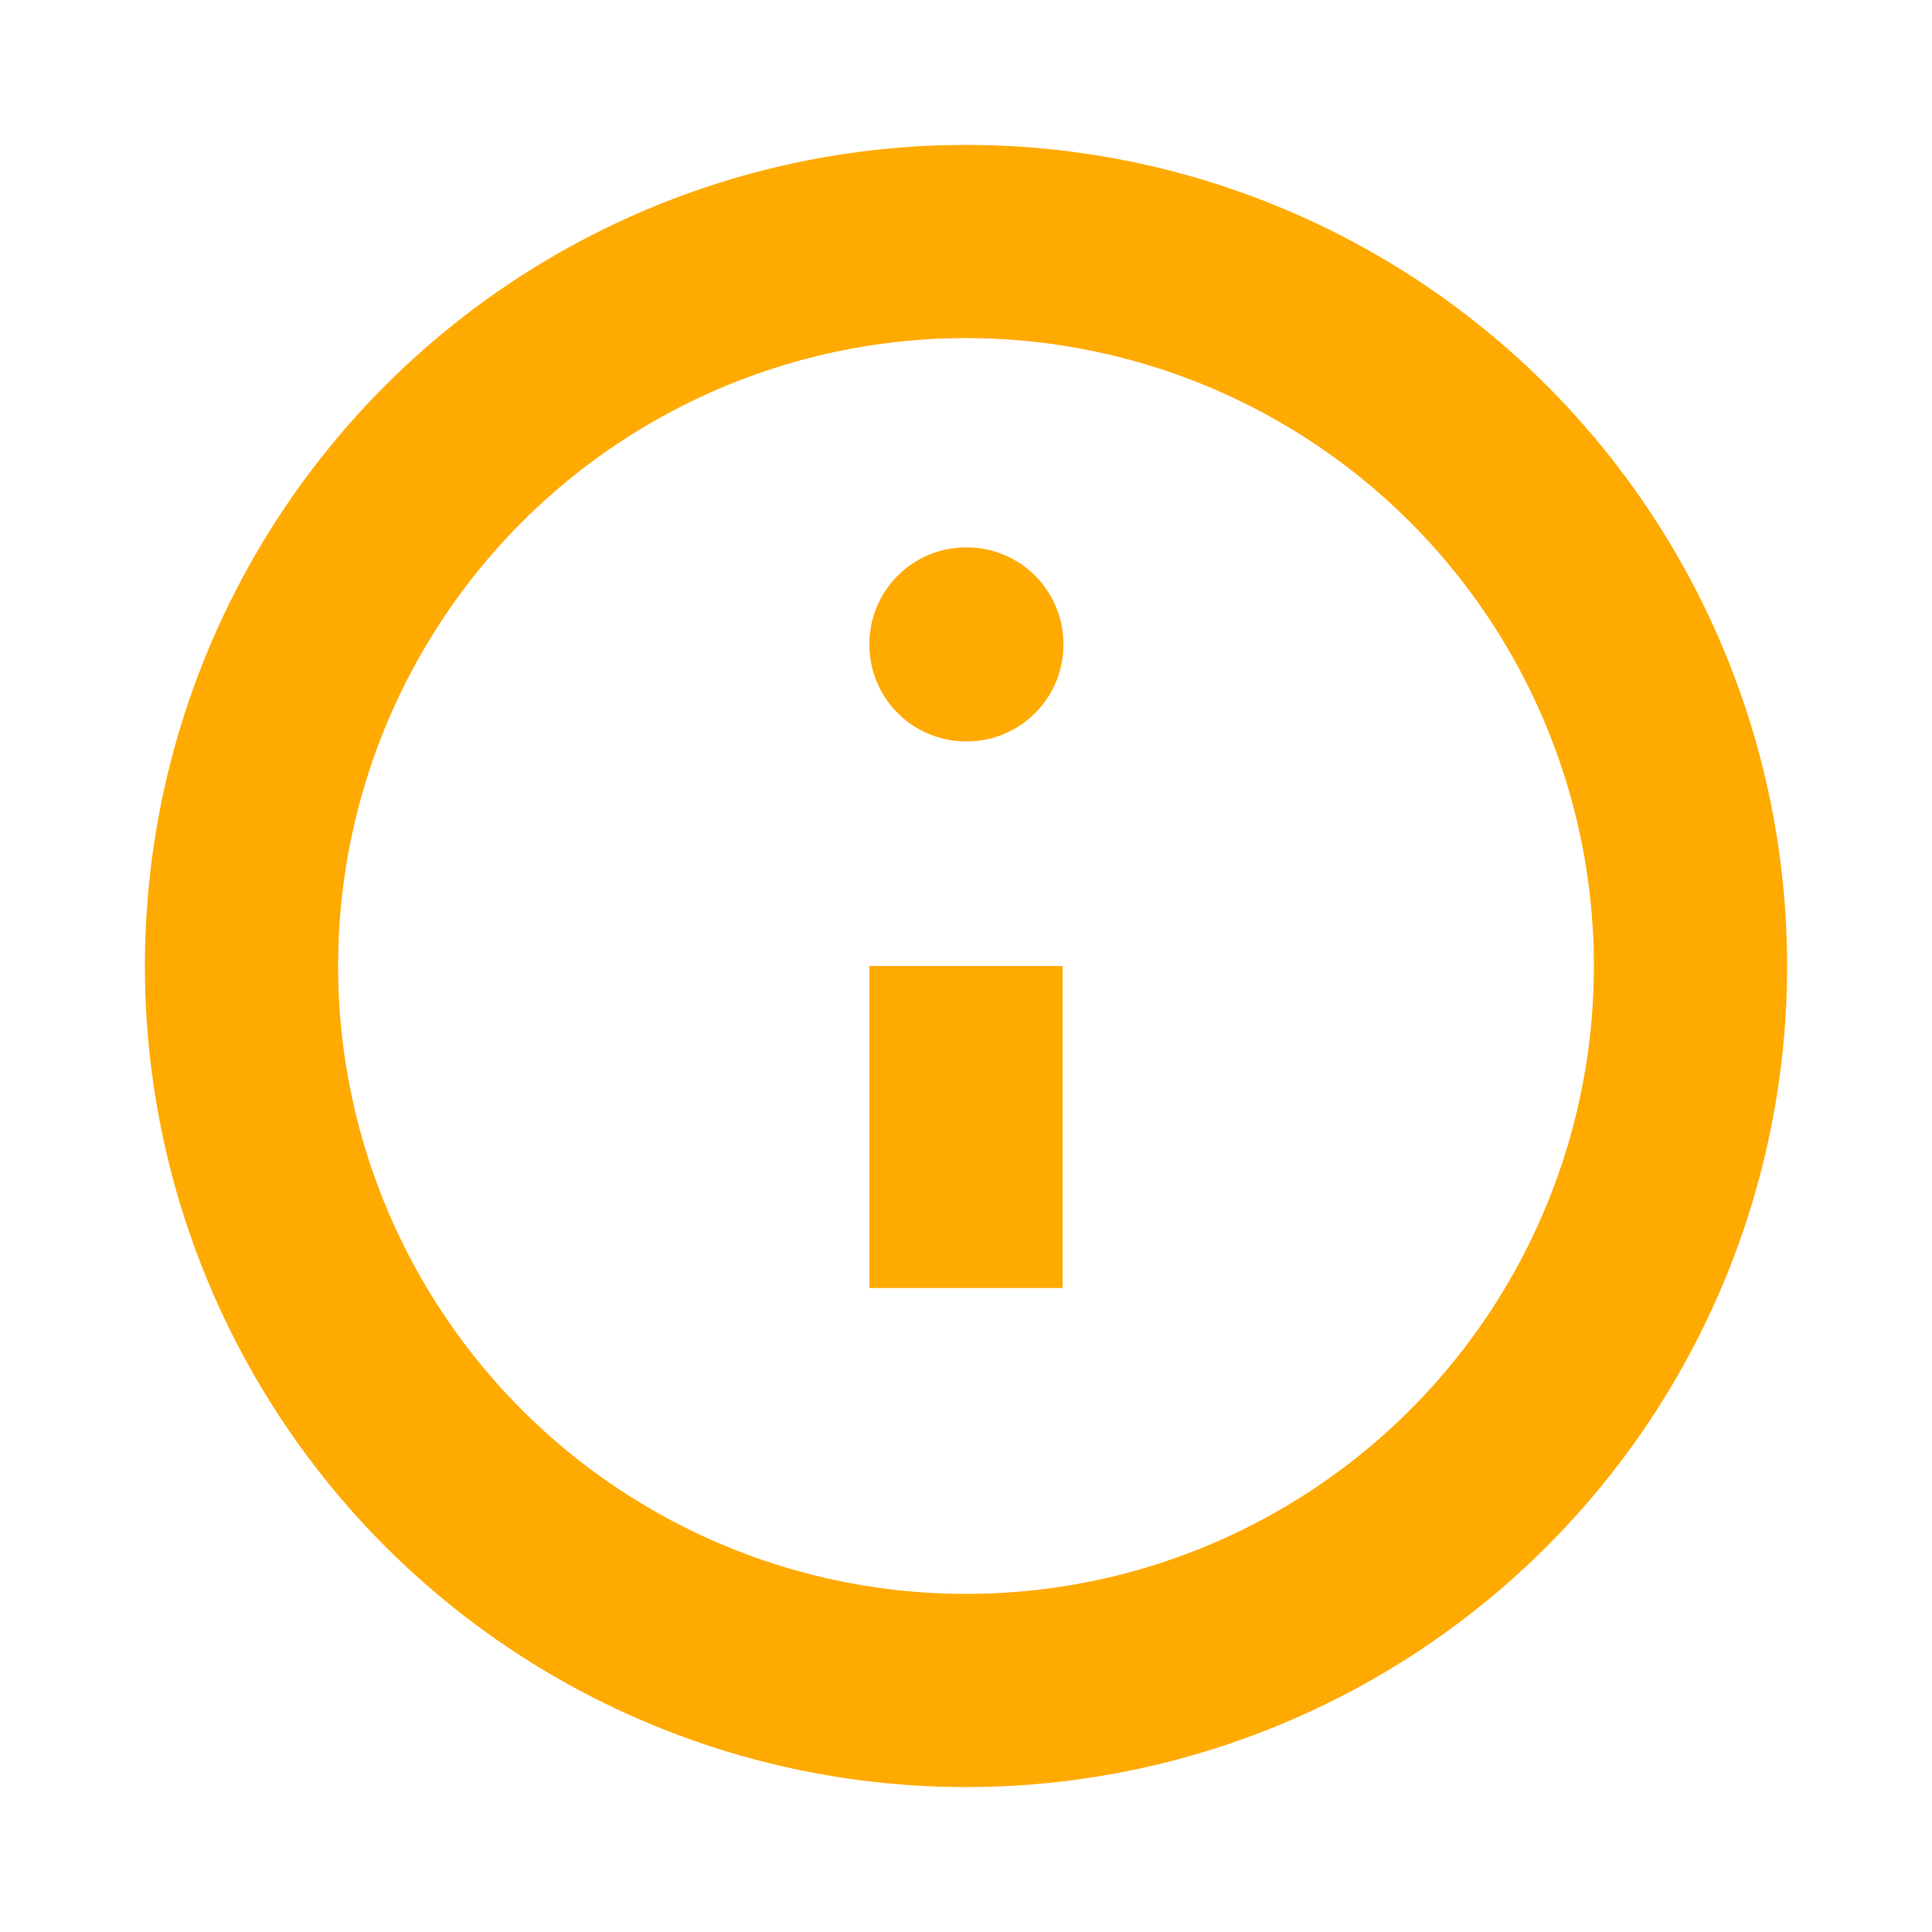 <svg xmlns="http://www.w3.org/2000/svg" viewBox="0 0 24.00 24.00" fill="none">
  <g>
    <g stroke="#ffaa00" stroke-width="2.4" stroke-linejoin="round">
      <circle cx="12" cy="12" r="9"></circle> <rect x="12" y="8" width="0.01" height="0.01"></rect>
      <path d="M12 12V16"></path>
    </g>
  </g>
</svg>